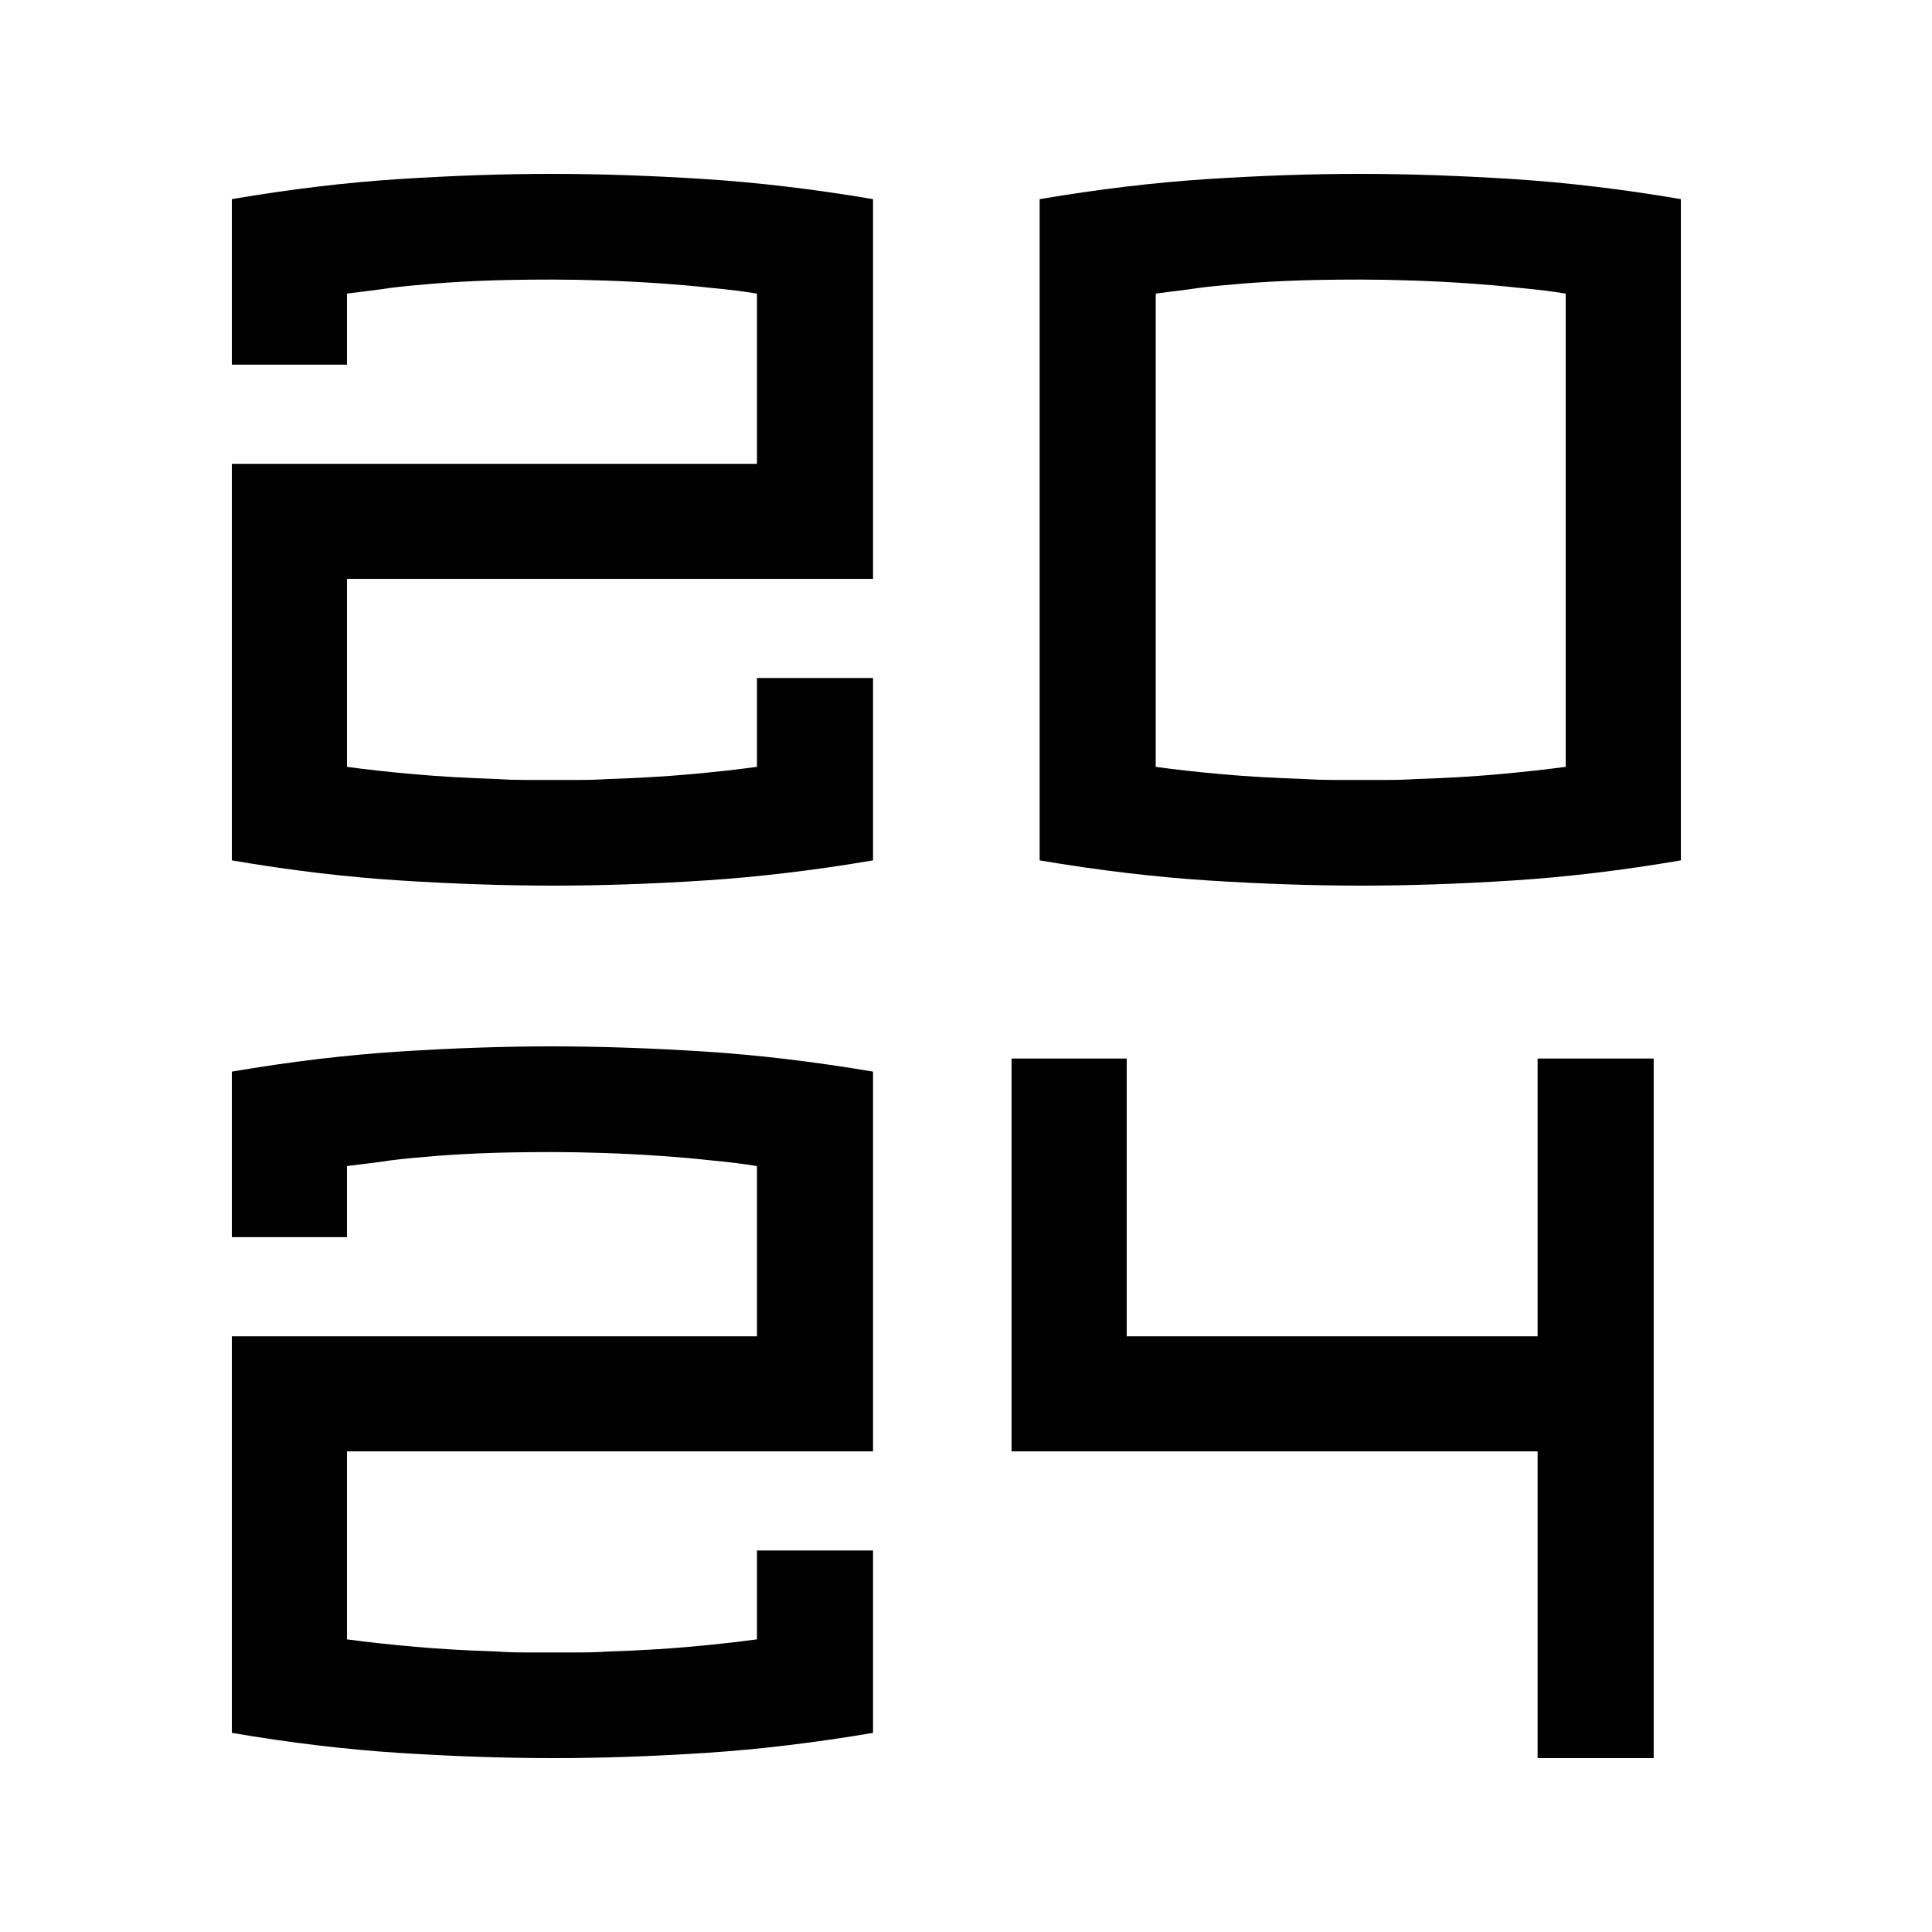<svg width="100" height="100" viewBox="0 0 100 100" fill="none" xmlns="http://www.w3.org/2000/svg">
<rect x="0" y="0" width="100" height="100" fill="#808080" stroke="none"/>
<g clip-path="url(#clip0_579_9803)">
<rect width="100" height="100" fill="black"/>
<path fill-rule="evenodd" clip-rule="evenodd" d="M100 0H0V100H100V0ZM36.443 9.266C33.665 9.089 31.024 9 28.521 9C26.083 9 23.474 9.089 20.697 9.266C17.919 9.444 15.02 9.791 12 10.307V18.876H17.959V15.197C18.492 15.132 19.066 15.059 19.679 14.979C20.293 14.882 21.012 14.801 21.835 14.737C22.659 14.656 23.612 14.591 24.694 14.543C25.792 14.495 27.084 14.47 28.57 14.47C29.41 14.47 30.306 14.487 31.259 14.519C32.228 14.551 33.181 14.6 34.117 14.664C35.07 14.729 35.983 14.809 36.855 14.906C37.727 14.987 38.502 15.084 39.18 15.197V24.007H12V44.533C15.02 45.05 17.927 45.397 20.721 45.574C23.515 45.752 26.163 45.84 28.667 45.84C31.105 45.84 33.705 45.752 36.467 45.574C39.229 45.397 42.136 45.05 45.188 44.533V35.093H39.18V39.692C38.114 39.837 36.944 39.967 35.668 40.079C34.408 40.192 33.011 40.273 31.477 40.322C30.992 40.354 30.508 40.37 30.023 40.37H28.57H27.14C26.672 40.37 26.196 40.354 25.711 40.322C24.193 40.273 22.788 40.192 21.496 40.079C20.204 39.967 19.025 39.837 17.959 39.692V29.962H45.188V10.307C42.136 9.791 39.221 9.444 36.443 9.266ZM78.279 9.266C75.485 9.089 72.837 9 70.333 9C67.895 9 65.295 9.089 62.533 9.266C59.771 9.444 56.864 9.791 53.812 10.307V44.533C56.864 45.05 59.779 45.397 62.557 45.574C65.335 45.752 67.975 45.84 70.479 45.84C72.917 45.84 75.525 45.752 78.303 45.574C81.081 45.397 83.98 45.05 87 44.533V10.307C83.98 9.791 81.073 9.444 78.279 9.266ZM71.835 40.37H70.382H68.953C68.484 40.37 68.008 40.354 67.523 40.322C66.005 40.273 64.6 40.192 63.308 40.079C62.032 39.967 60.87 39.837 59.82 39.692V15.197C60.337 15.132 60.902 15.059 61.516 14.979C62.129 14.882 62.848 14.801 63.672 14.737C64.495 14.656 65.448 14.591 66.53 14.543C67.612 14.495 68.896 14.47 70.382 14.47C71.222 14.47 72.126 14.487 73.095 14.519C74.064 14.551 75.017 14.6 75.954 14.664C76.906 14.729 77.819 14.809 78.691 14.906C79.579 14.987 80.362 15.084 81.041 15.197V39.692C79.942 39.837 78.764 39.967 77.504 40.079C76.26 40.192 74.855 40.273 73.289 40.322C72.804 40.354 72.32 40.37 71.835 40.37ZM28.521 54.16C31.024 54.16 33.665 54.249 36.443 54.426C39.221 54.604 42.136 54.951 45.188 55.467V75.122H17.959V84.852C19.025 84.997 20.204 85.126 21.496 85.239C22.788 85.352 24.193 85.433 25.711 85.481C26.196 85.514 26.672 85.53 27.14 85.53H28.57H30.023C30.508 85.53 30.992 85.514 31.477 85.481C33.011 85.433 34.408 85.352 35.668 85.239C36.944 85.126 38.114 84.997 39.18 84.852V80.253H45.188V89.693C42.136 90.209 39.229 90.556 36.467 90.734C33.705 90.911 31.105 91 28.667 91C26.163 91 23.515 90.911 20.721 90.734C17.927 90.556 15.02 90.209 12 89.693V69.167H39.18V60.356C38.502 60.244 37.727 60.147 36.855 60.066C35.983 59.969 35.07 59.889 34.117 59.824C33.181 59.76 32.228 59.711 31.259 59.679C30.306 59.647 29.41 59.63 28.57 59.63C27.084 59.63 25.792 59.655 24.694 59.703C23.612 59.751 22.659 59.816 21.835 59.897C21.012 59.961 20.293 60.042 19.679 60.139C19.066 60.219 18.492 60.292 17.959 60.356V64.036H12V55.467C15.02 54.951 17.919 54.604 20.697 54.426C23.474 54.249 26.083 54.16 28.521 54.16ZM58.318 69.167V54.789H52.358V75.122H79.587V91H85.595V54.789H79.587V69.167H58.318Z" fill="white"/>
</g>
<rect x="0.5" y="0.5" width="99" height="99" stroke="white"/>
<defs>
<clipPath id="clip0_579_9803">
<rect width="100" height="100" fill="white"/>
</clipPath>
</defs>
</svg>
